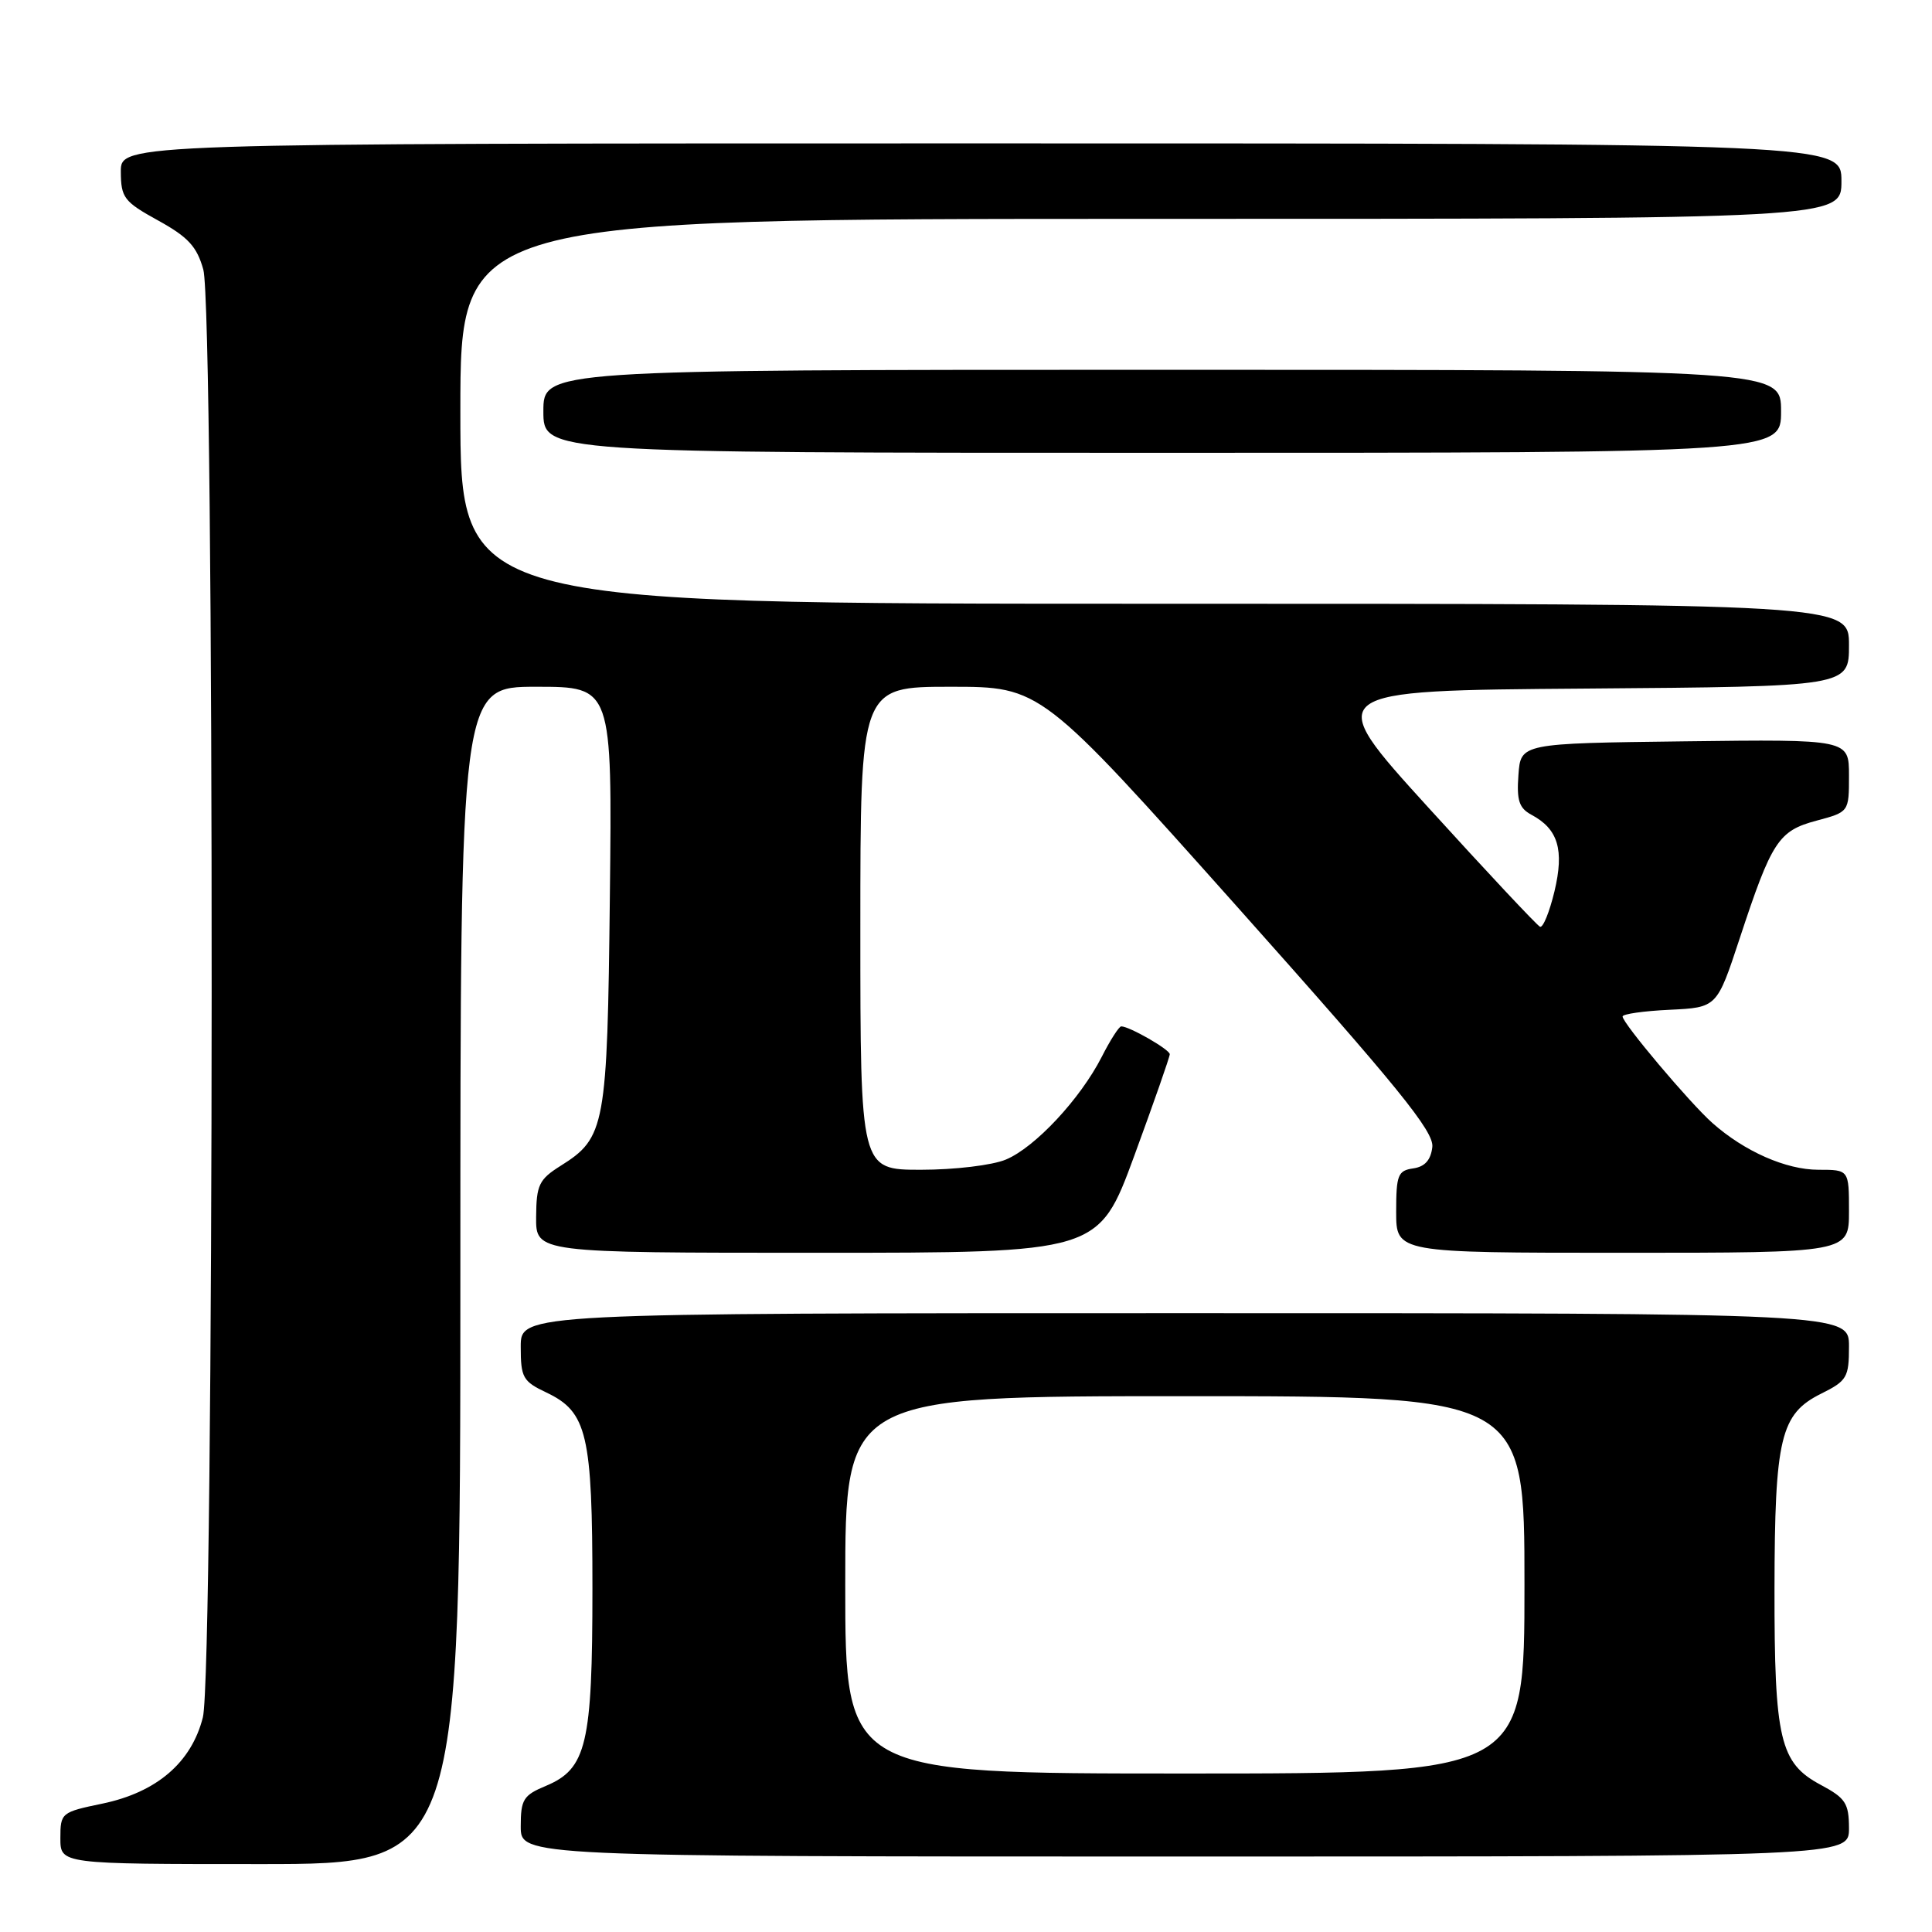 <?xml version="1.0" encoding="UTF-8" standalone="no"?>
<!DOCTYPE svg PUBLIC "-//W3C//DTD SVG 1.1//EN" "http://www.w3.org/Graphics/SVG/1.1/DTD/svg11.dtd" >
<svg xmlns="http://www.w3.org/2000/svg" xmlns:xlink="http://www.w3.org/1999/xlink" version="1.1" viewBox="0 0 256 256">
 <g >
 <path fill="currentColor"
d=" M 61.00 169.00 C 61.00 91.00 61.00 91.00 71.06 91.00 C 81.12 91.00 81.12 91.00 80.81 118.75 C 80.47 149.33 80.21 150.76 74.28 154.48 C 71.42 156.28 71.07 157.01 71.04 161.25 C 71.00 166.00 71.00 166.00 108.29 166.00 C 145.57 166.00 145.57 166.00 150.29 153.17 C 152.88 146.11 155.00 140.05 155.00 139.69 C 155.00 139.07 149.65 136.00 148.57 136.00 C 148.28 136.00 147.11 137.82 145.98 140.05 C 143.14 145.61 137.15 152.04 133.28 153.65 C 131.49 154.40 126.51 155.00 122.03 155.00 C 114.00 155.00 114.00 155.00 114.00 123.00 C 114.00 91.00 114.00 91.00 125.96 91.00 C 137.92 91.00 137.92 91.00 164.01 120.24 C 185.29 144.10 190.03 149.93 189.79 151.99 C 189.59 153.72 188.80 154.60 187.25 154.82 C 185.23 155.11 185.00 155.70 185.00 160.57 C 185.00 166.00 185.00 166.00 215.00 166.00 C 245.00 166.00 245.00 166.00 245.00 160.50 C 245.00 155.00 245.00 155.00 240.96 155.00 C 236.66 155.00 231.15 152.57 226.90 148.80 C 223.92 146.16 215.00 135.58 215.00 134.69 C 215.00 134.36 217.81 133.96 221.25 133.80 C 227.50 133.50 227.50 133.50 230.50 124.40 C 234.77 111.43 235.65 110.09 240.70 108.74 C 245.00 107.59 245.00 107.59 245.00 102.77 C 245.00 97.96 245.00 97.96 223.25 98.23 C 201.50 98.50 201.50 98.50 201.20 102.69 C 200.95 106.06 201.29 107.08 202.92 107.96 C 206.47 109.85 207.29 112.61 205.97 118.13 C 205.31 120.86 204.46 122.96 204.06 122.80 C 203.67 122.63 197.01 115.53 189.26 107.00 C 175.17 91.50 175.17 91.50 210.09 91.24 C 245.00 90.97 245.00 90.97 245.00 85.49 C 245.00 80.00 245.00 80.00 153.00 80.00 C 61.00 80.00 61.00 80.00 61.00 54.50 C 61.00 29.00 61.00 29.00 152.50 29.00 C 244.00 29.00 244.00 29.00 244.00 24.00 C 244.00 19.00 244.00 19.00 130.00 19.00 C 16.00 19.00 16.00 19.00 16.01 22.75 C 16.03 26.20 16.42 26.72 20.96 29.22 C 24.93 31.41 26.09 32.67 26.94 35.72 C 28.45 41.17 28.40 221.54 26.88 227.56 C 25.37 233.54 20.77 237.49 13.56 238.99 C 8.12 240.12 8.00 240.21 8.00 243.57 C 8.00 247.00 8.00 247.00 34.50 247.00 C 61.00 247.00 61.00 247.00 61.00 169.00 Z  M 245.00 242.25 C 244.99 238.94 244.55 238.26 241.25 236.50 C 235.84 233.61 235.11 230.49 235.13 210.50 C 235.16 190.52 235.92 187.35 241.31 184.67 C 244.73 182.97 245.00 182.51 245.00 178.42 C 245.00 174.00 245.00 174.00 157.00 174.00 C 69.00 174.00 69.00 174.00 69.00 178.45 C 69.00 182.54 69.28 183.04 72.41 184.52 C 77.81 187.09 78.50 190.04 78.50 210.50 C 78.50 231.12 77.73 234.38 72.33 236.64 C 69.35 237.88 69.00 238.44 69.00 242.01 C 69.00 246.00 69.00 246.00 157.00 246.00 C 245.00 246.00 245.00 246.00 245.00 242.25 Z  M 236.00 54.50 C 236.00 49.00 236.00 49.00 154.00 49.00 C 72.00 49.00 72.00 49.00 72.00 54.50 C 72.00 60.00 72.00 60.00 154.00 60.00 C 236.00 60.00 236.00 60.00 236.00 54.50 Z  M 112.00 210.00 C 112.00 185.00 112.00 185.00 157.00 185.00 C 202.00 185.00 202.00 185.00 202.00 210.00 C 202.00 235.00 202.00 235.00 157.00 235.00 C 112.00 235.00 112.00 235.00 112.00 210.00 Z "/>
</g>
</svg>